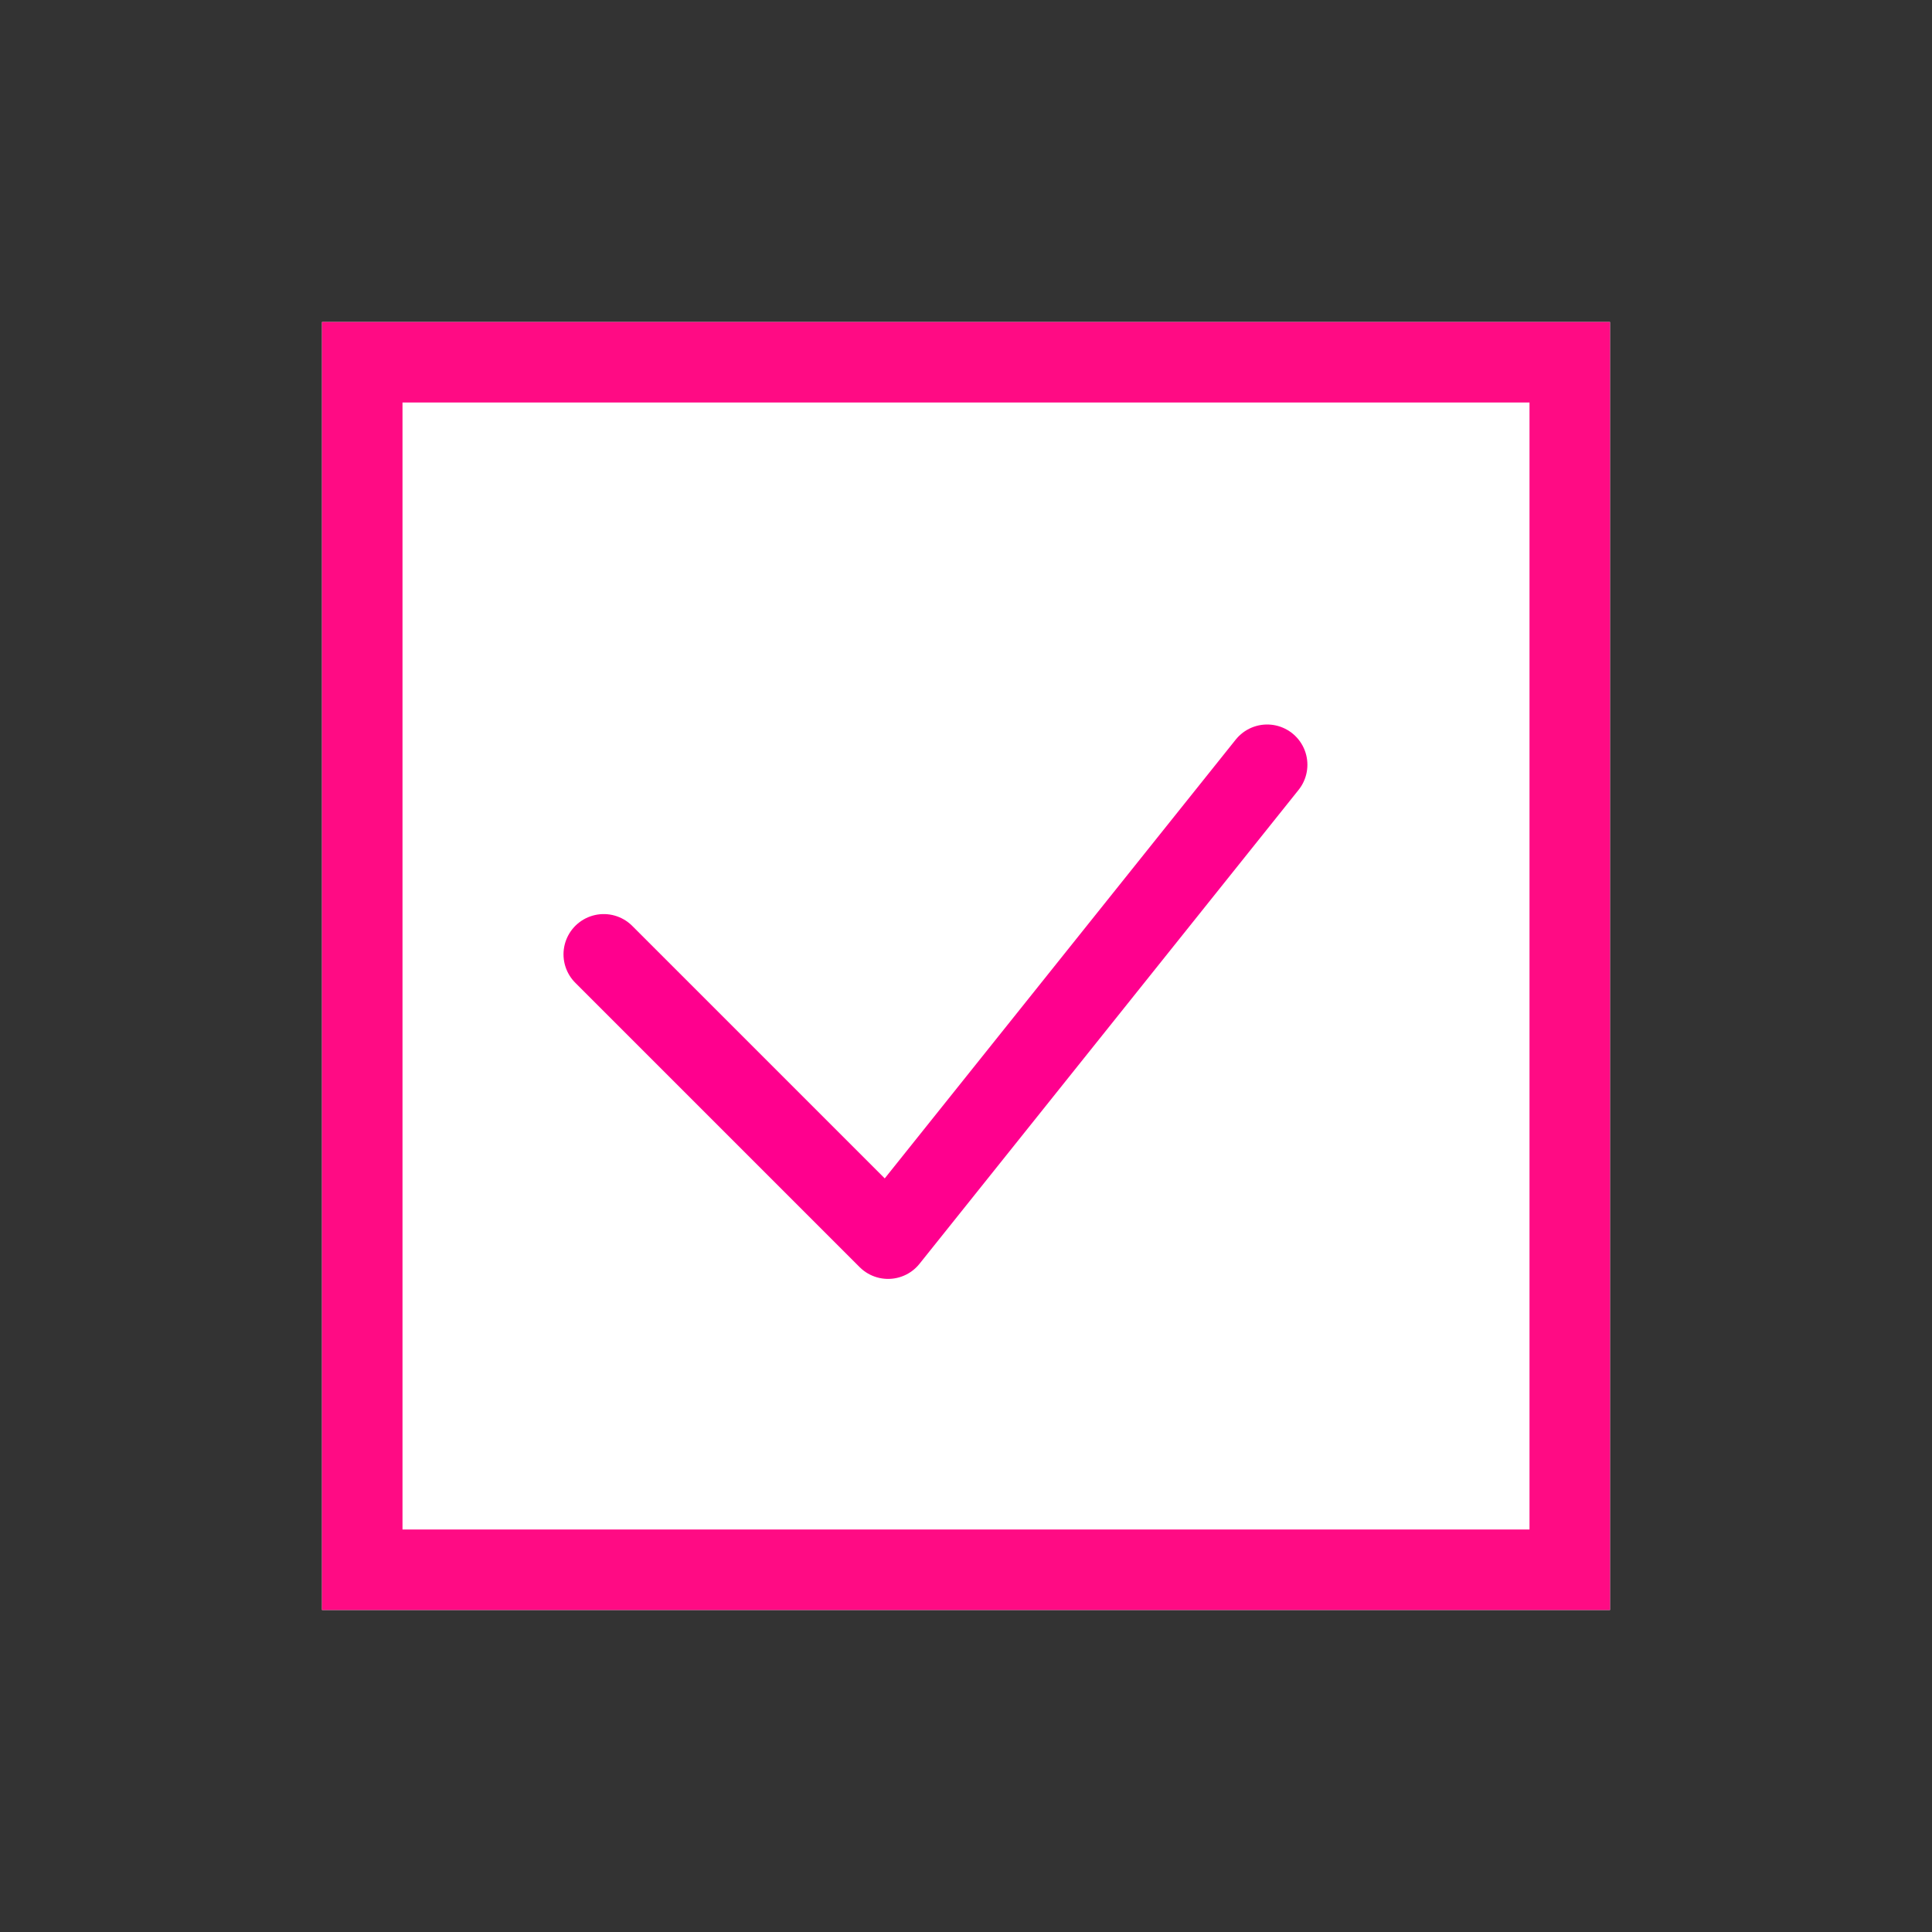 <svg xmlns="http://www.w3.org/2000/svg" width="24" height="24" viewBox="0 0 24 24">
    <rect x="0" y="0" width="24" height="24" fill="#333333" stroke="none"/>
    <defs>
        <clipPath id="clip-path">
            <path id="사각형_2505" data-name="사각형 2505" class="cls-1" transform="translate(-.49 -.453)" d="M0 0h24v24H0z"/>
        </clipPath>
        <style>
            .cls-1{fill:none}
        </style>
    </defs>
    <g id="그룹_2851" data-name="그룹 2851" transform="translate(-20 -650)">
        <g id="사각형_2506" data-name="사각형 2506" style="fill:#fff;stroke:#ff0b84">
            <path style="stroke:none" d="M0 0h16v16H0z" transform="translate(24 654)"/>
            <path class="cls-1" d="M.5.5h15v15H.5z" transform="translate(24 654)"/>
        </g>
        <path id="패스_2157" data-name="패스 2157" d="m66.241 15-4.709 5.887L58 17.355" transform="translate(-30.5 644.5)" style="stroke:#ff008e;stroke-linecap:round;stroke-linejoin:round;fill:none"/>
    </g>
</svg>
